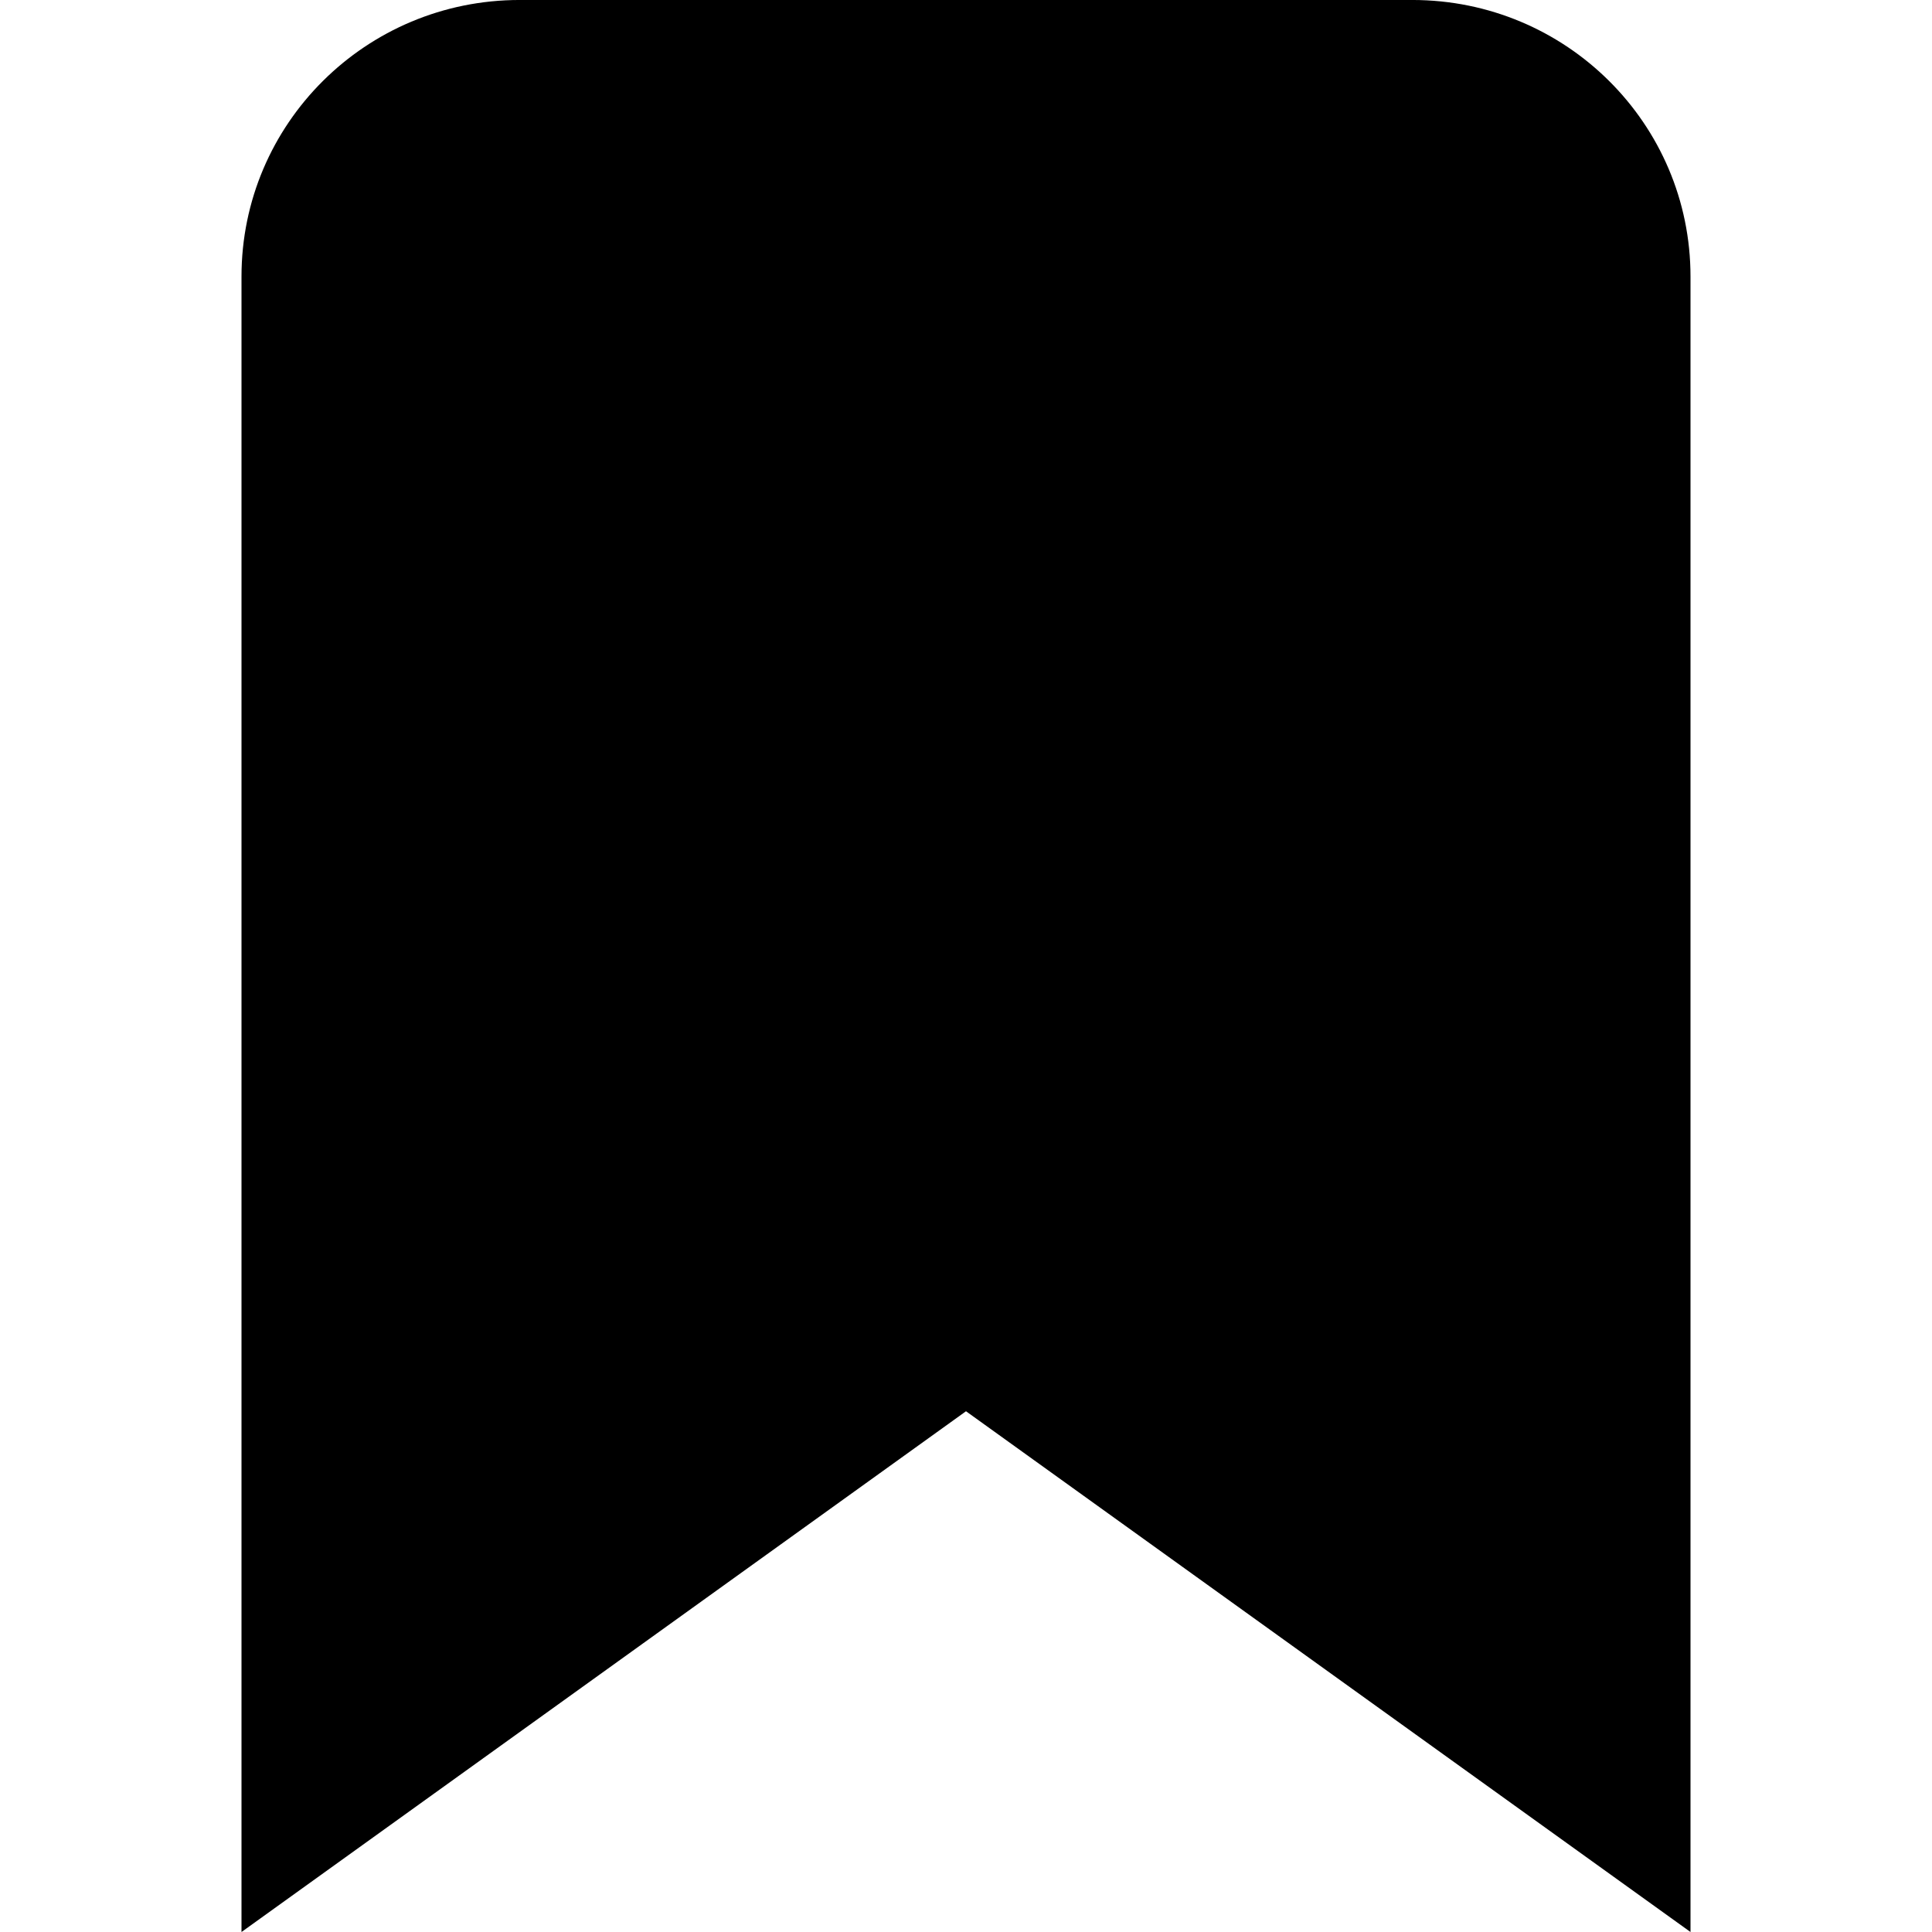 <?xml version="1.0" encoding="UTF-8" standalone="no"?>
<svg viewBox="0 0 512 512" version="1.1" xmlns="http://www.w3.org/2000/svg" xmlns:xlink="http://www.w3.org/1999/xlink" xmlns:sketch="http://www.bohemiancoding.com/sketch/ns">
    <!-- Generator: Sketch 3.3.3 (12072) - http://www.bohemiancoding.com/sketch -->
    <title>512</title>
    <desc>Created with Sketch.</desc>
    <defs>
        <path id="path-1" d="M64,512 L256,373.996 L448,512 C448,512 448,493.958 448,484.937 C448,347.717 448,73.278 448,73.278 C448,32.779 415.032,-0.004 374.301,-0.004 L137.699,-0.004 C96.963,-0.004 64,32.807 64,73.278 L64,512 Z"></path>
    </defs>
    <g id="Page-1" stroke="none" stroke-width="1" fill="none" fill-rule="evenodd" sketch:type="MSPage">
        <g id="512" sketch:type="MSArtboardGroup">
            <g id="icon-bookmark-fill">
                <use fill="#000000" fill-rule="evenodd" sketch:type="MSShapeGroup" xlink:href="#path-1"></use>
                <use fill="none" xlink:href="#path-1"></use>
            </g>
        </g>
    </g>
</svg>
